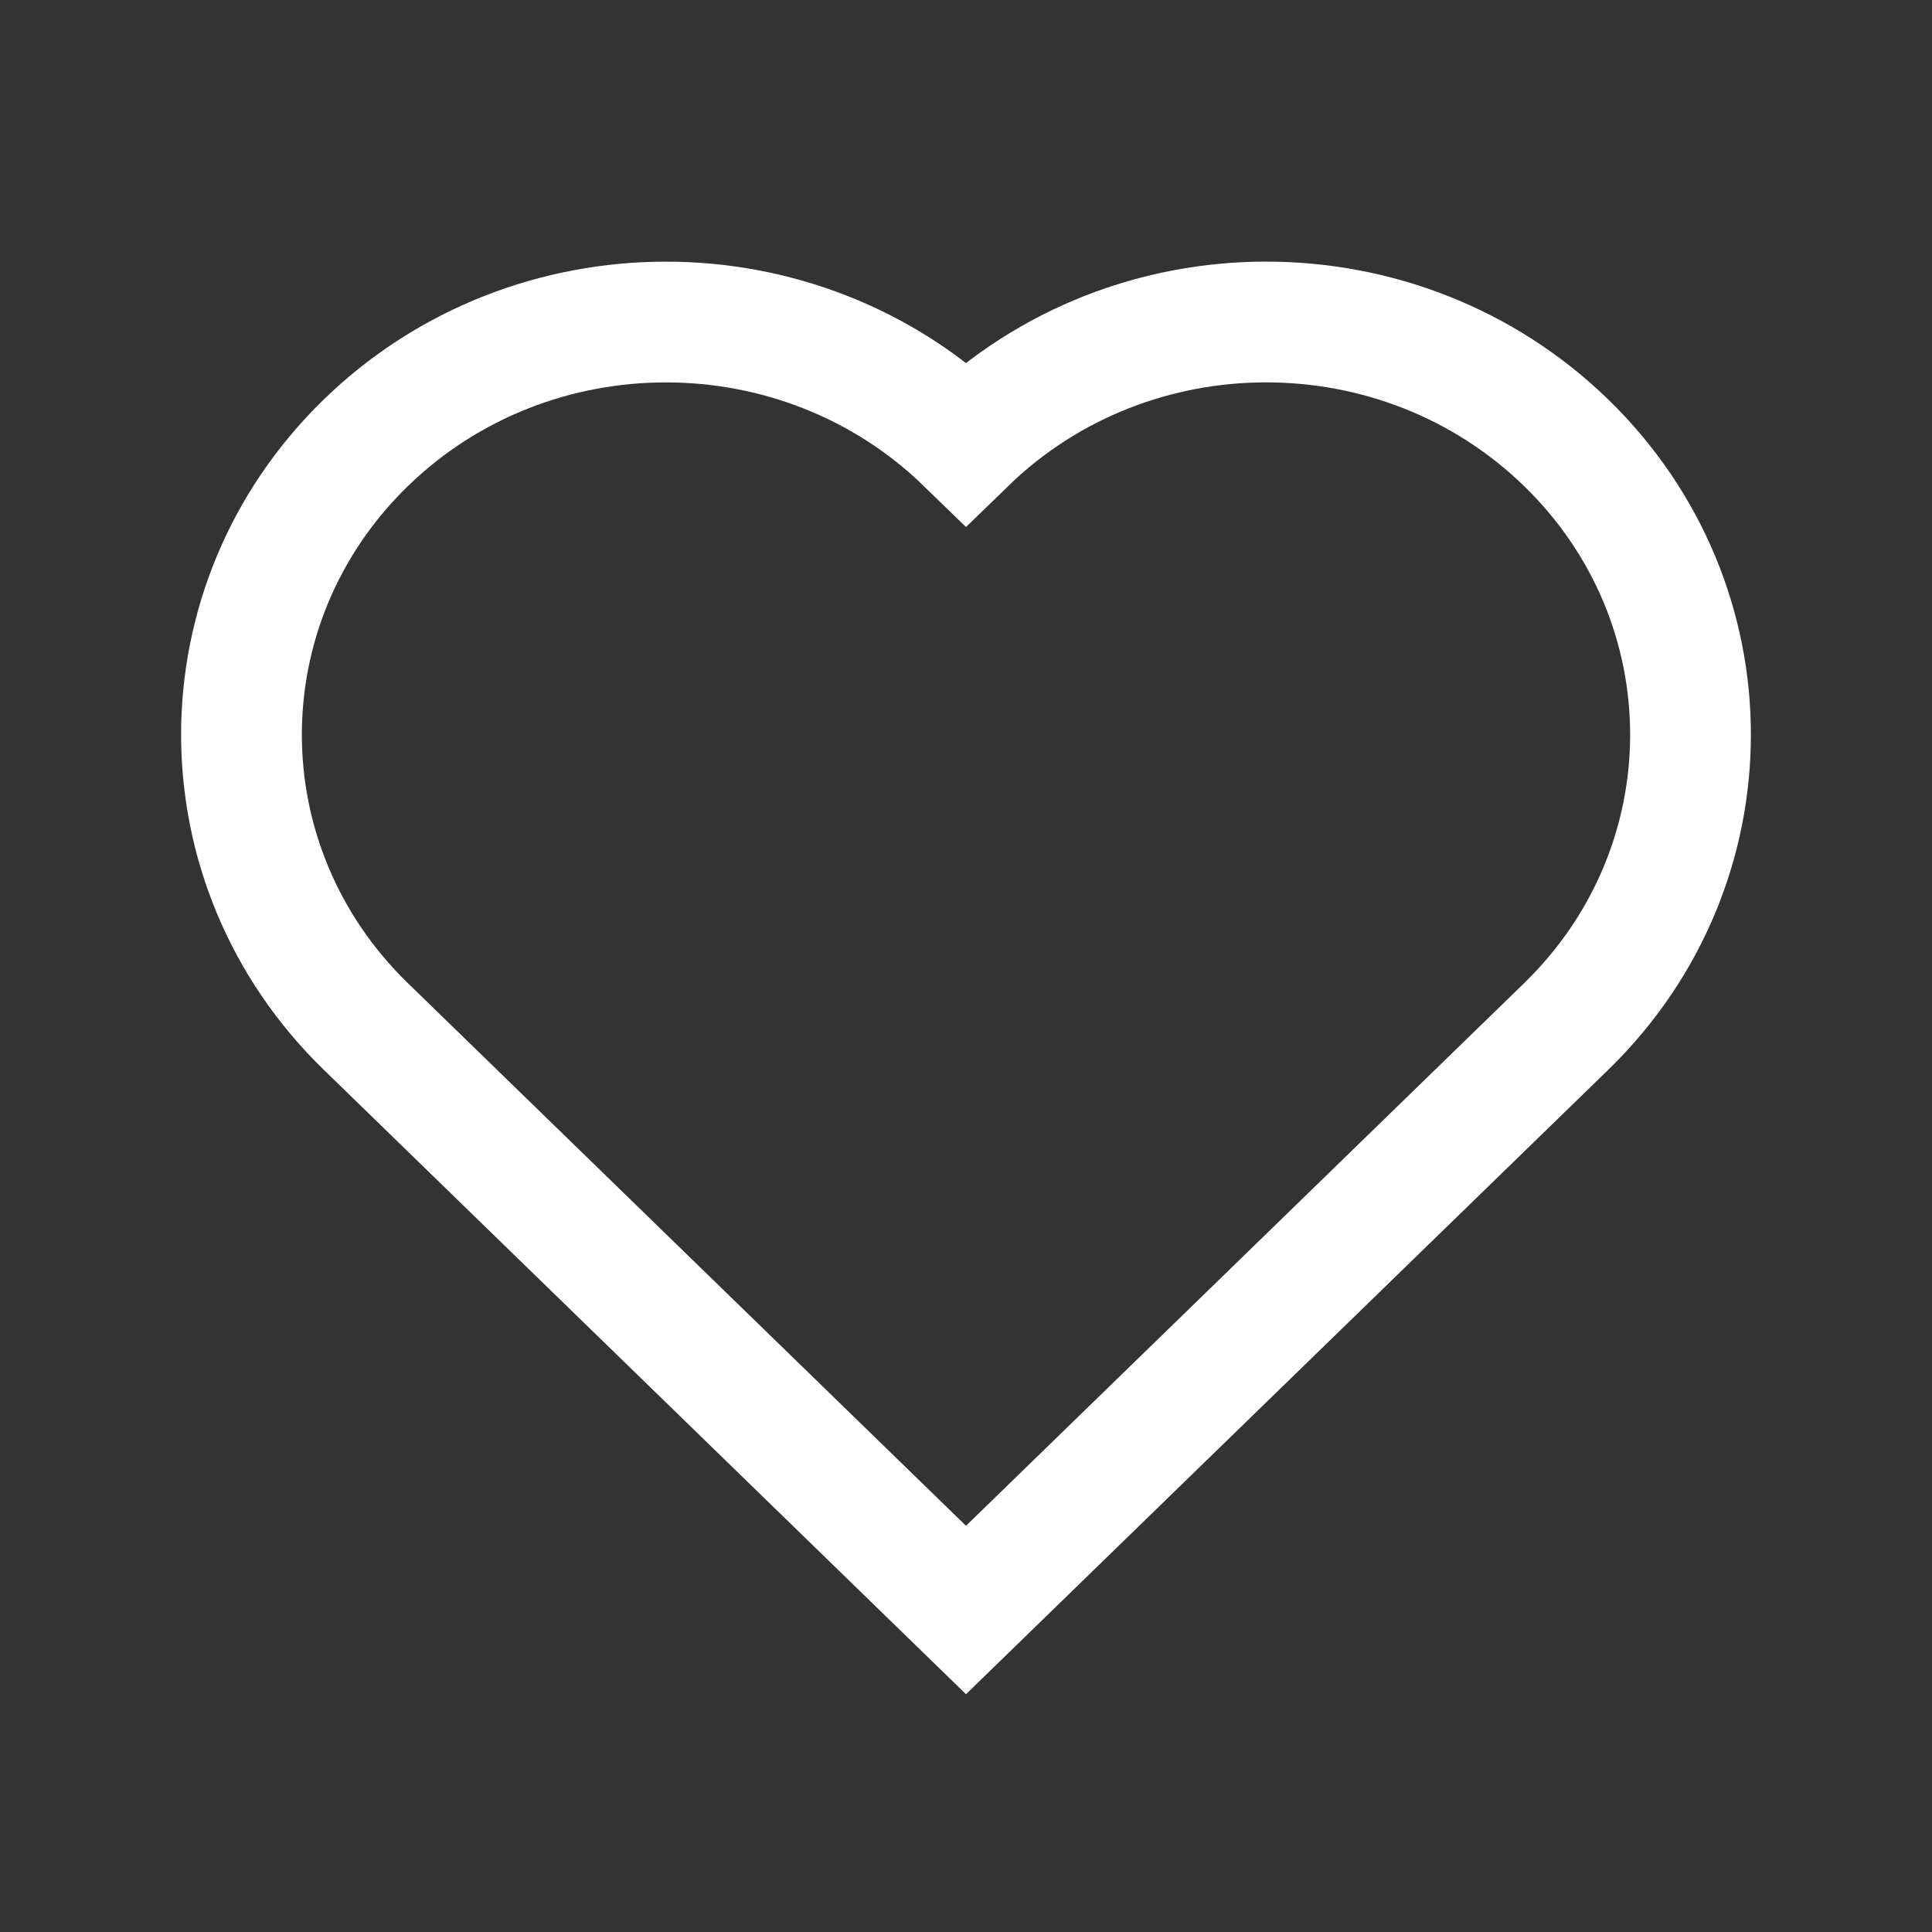 <?xml version="1.0" encoding="UTF-8"?>
<!-- Uploaded to: SVG Repo, www.svgrepo.com, Generator: SVG Repo Mixer Tools -->
<svg width="800px" height="800px" viewBox="0 0 24 24" version="1.1" xmlns="http://www.w3.org/2000/svg" xmlns:xlink="http://www.w3.org/1999/xlink">
    <rect x="0" y="0" width="24" height="24" fill="#333333" stroke="none"/>
    <title>Heart</title>
    <g id="Page-1" stroke="none" stroke-width="1" fill="none" fill-rule="evenodd">
        <g id="Heart">
            <rect id="Rectangle" fill-rule="nonzero" x="0" y="0" width="24" height="24">

</rect>
            <path d="M19.456,12.751 C21.515,10.749 21.515,7.503 19.456,5.501 C17.397,3.499 14.059,3.5 12,5.501 C9.941,3.5 6.603,3.5 4.544,5.501 C2.485,7.503 2.485,10.749 4.544,12.751 C4.551,12.758 4.559,12.765 4.566,12.772 L12,20 L19.456,12.751 Z" id="Shape" stroke="#FFFFFF" stroke-width="1.5" stroke-linecap="round">

</path>
        </g>
    </g>
</svg>